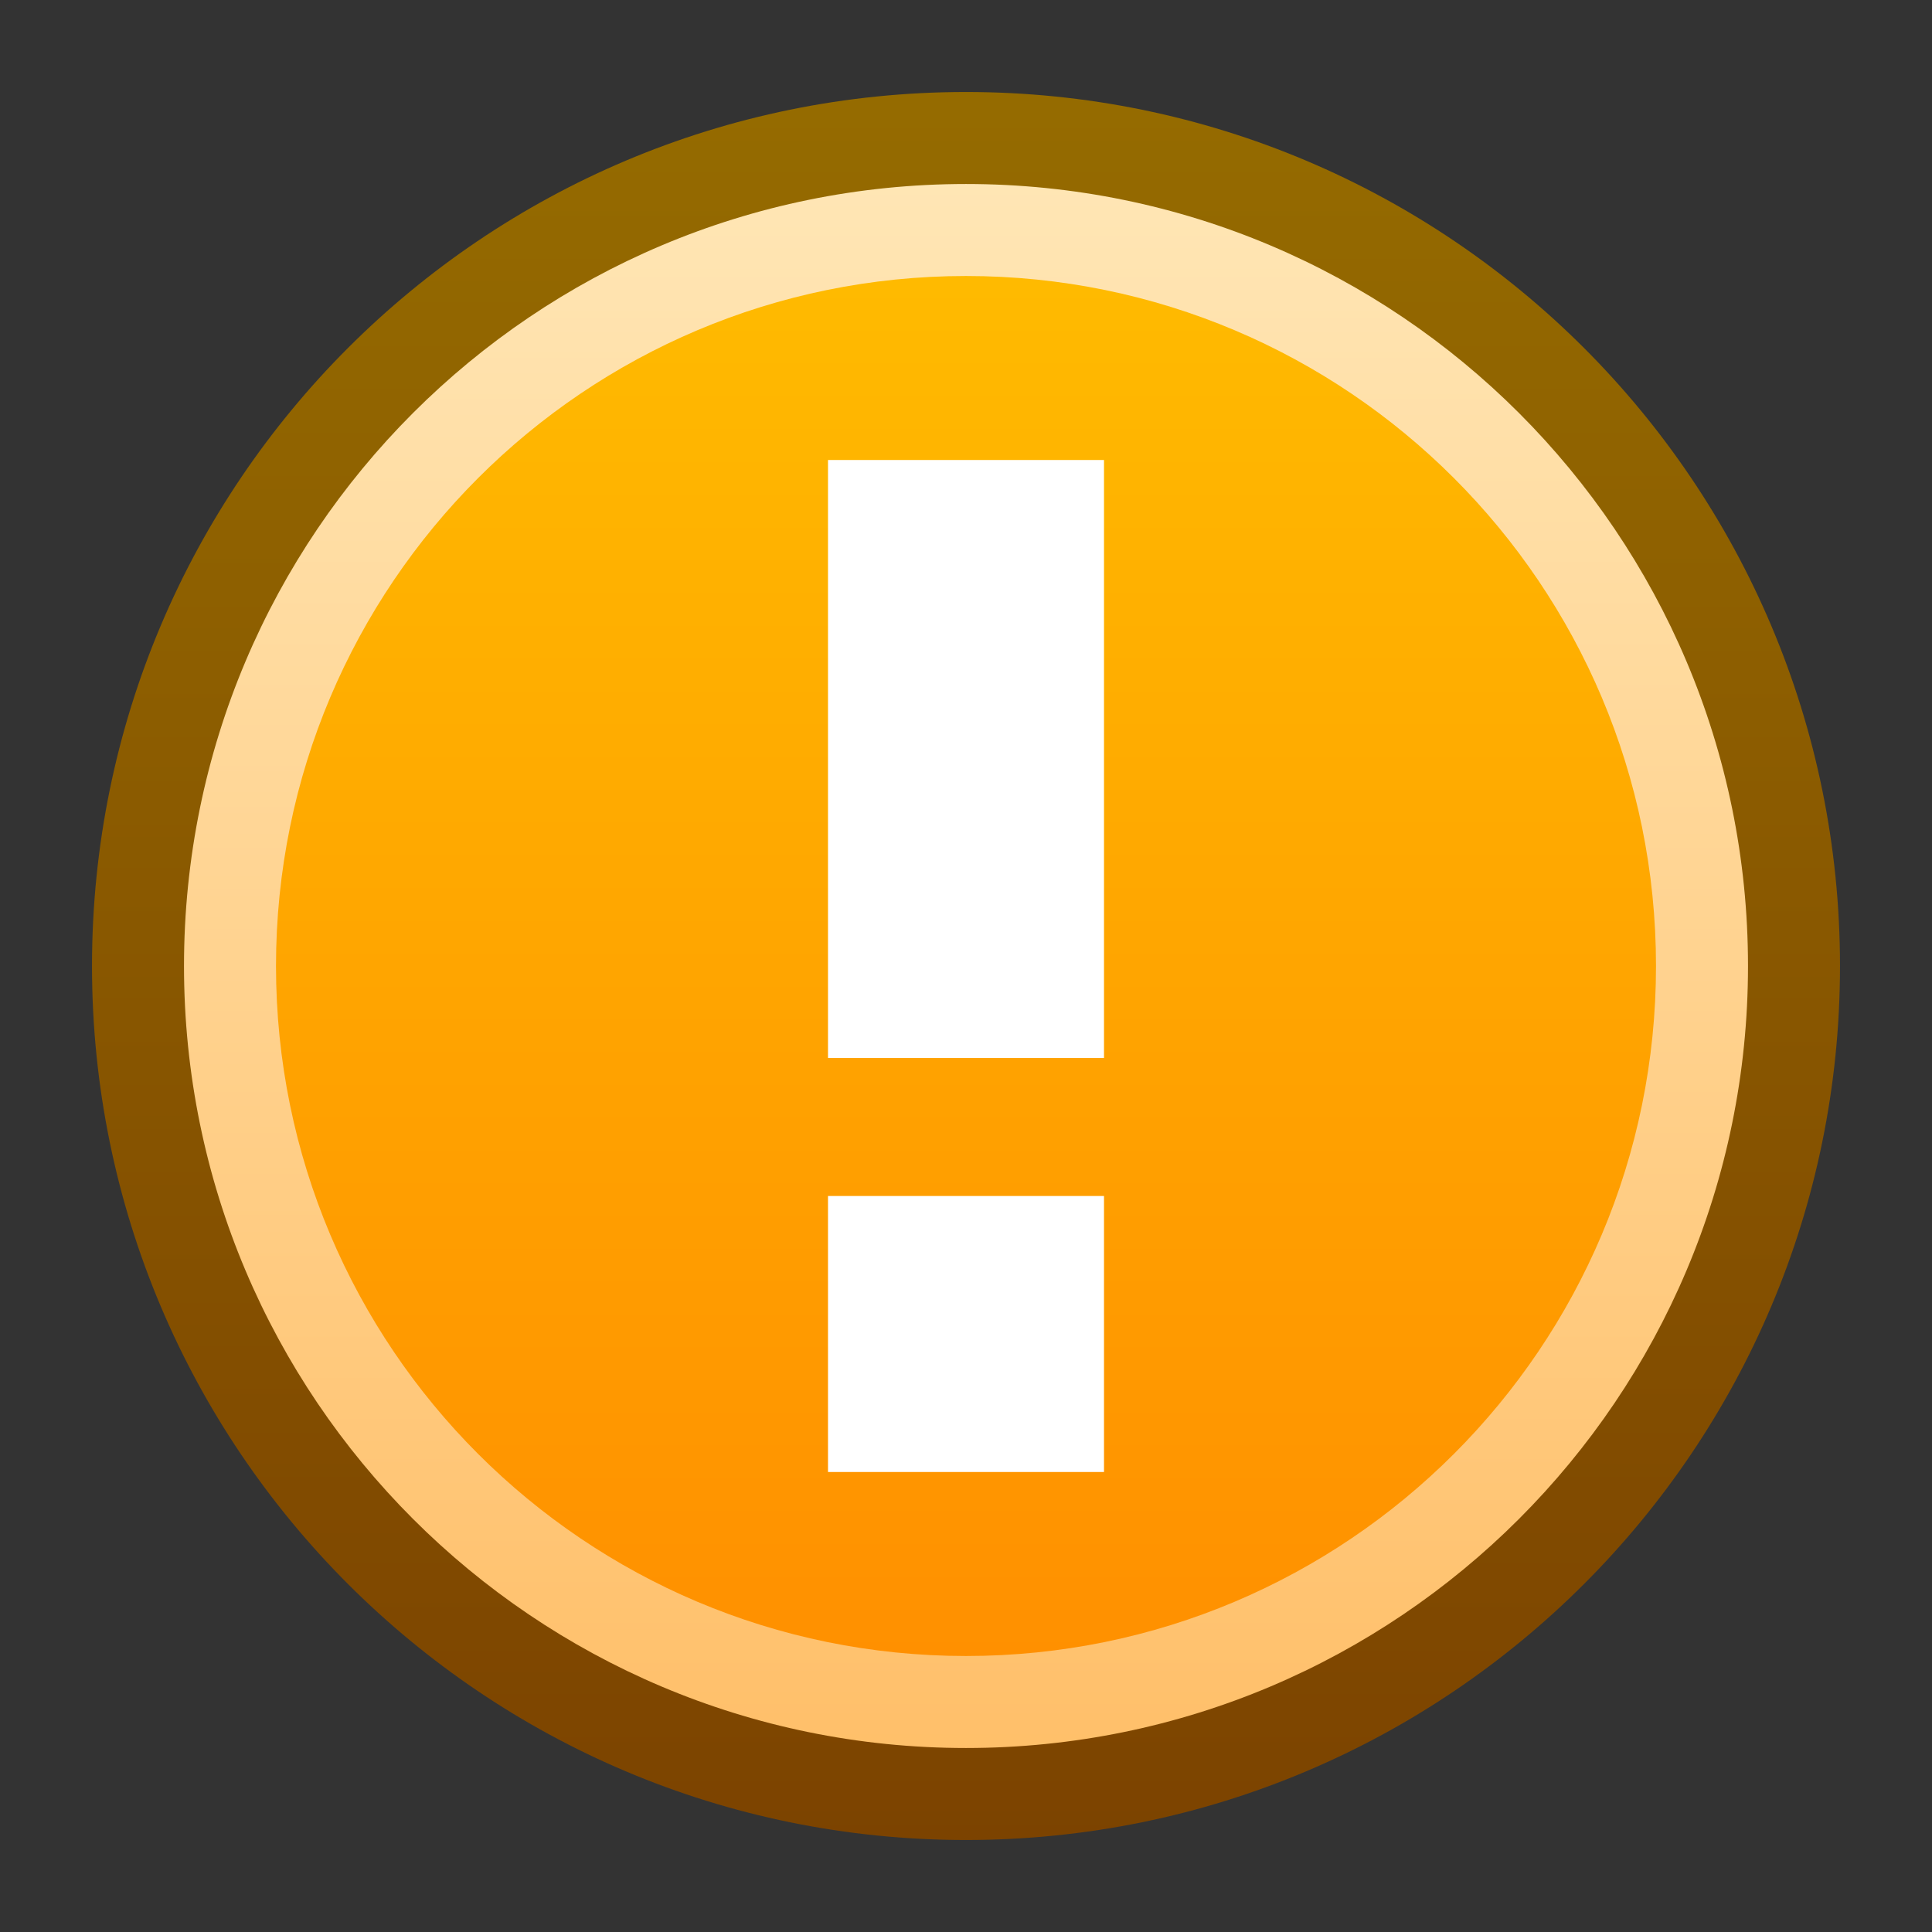 <svg ti:v='1' width='21' height='21' viewBox='0,0,21,21' xmlns='http://www.w3.org/2000/svg' xmlns:ti='urn:schemas-jetbrains-com:tisvg'><rect x="0" y="0" width="21" height="21" fill="#333333" stroke="none"/><g><path fill-rule='evenodd' d='M0,0L21,0L21,21L0,21Z' fill='#FFFFFF' opacity='0'/><linearGradient id='F1' x1='0.5' y1='0.008' x2='0.5' y2='1.004'><stop offset='0' stop-color='#956B00'/><stop offset='1' stop-color='#7C4300'/></linearGradient><path fill-rule='evenodd' d='M1,10.5C1,15.747,5.253,20,10.5,20L10.5,20C15.747,20,20,15.747,20,10.5L20,10.5C20,5.253,15.747,1,10.5,1L10.5,1C5.253,1,1,5.253,1,10.5Z' fill='url(#F1)'/><linearGradient id='F2' x1='0.5' y1='1.79515E-06' x2='0.5' y2='1.005'><stop offset='0' stop-color='#FFE6B5'/><stop offset='1' stop-color='#FFBF69'/></linearGradient><path fill-rule='evenodd' d='M2,10.5C2,15.194,5.805,19,10.5,19L10.5,19C15.195,19,19,15.194,19,10.5L19,10.5C19,5.804,15.195,2,10.5,2L10.5,2C5.805,2,2,5.804,2,10.5Z' fill='url(#F2)'/><linearGradient id='F3' x1='0.5' y1='2.03451E-06' x2='0.5' y2='1.006'><stop offset='0' stop-color='#FFBA00'/><stop offset='1' stop-color='#FF9000'/></linearGradient><path fill-rule='evenodd' d='M3,10.5C3,14.642,6.357,18,10.5,18L10.5,18C14.643,18,18,14.642,18,10.5L18,10.5C18,6.358,14.643,3,10.5,3L10.5,3C6.357,3,3,6.358,3,10.5Z' fill='url(#F3)'/><path fill-rule='evenodd' d='M12,13L9,13L9,16L12,16M12,11.5L9,11.5L9,5L12,5L12,11.5Z' fill='#FFFFFF'/></g></svg>